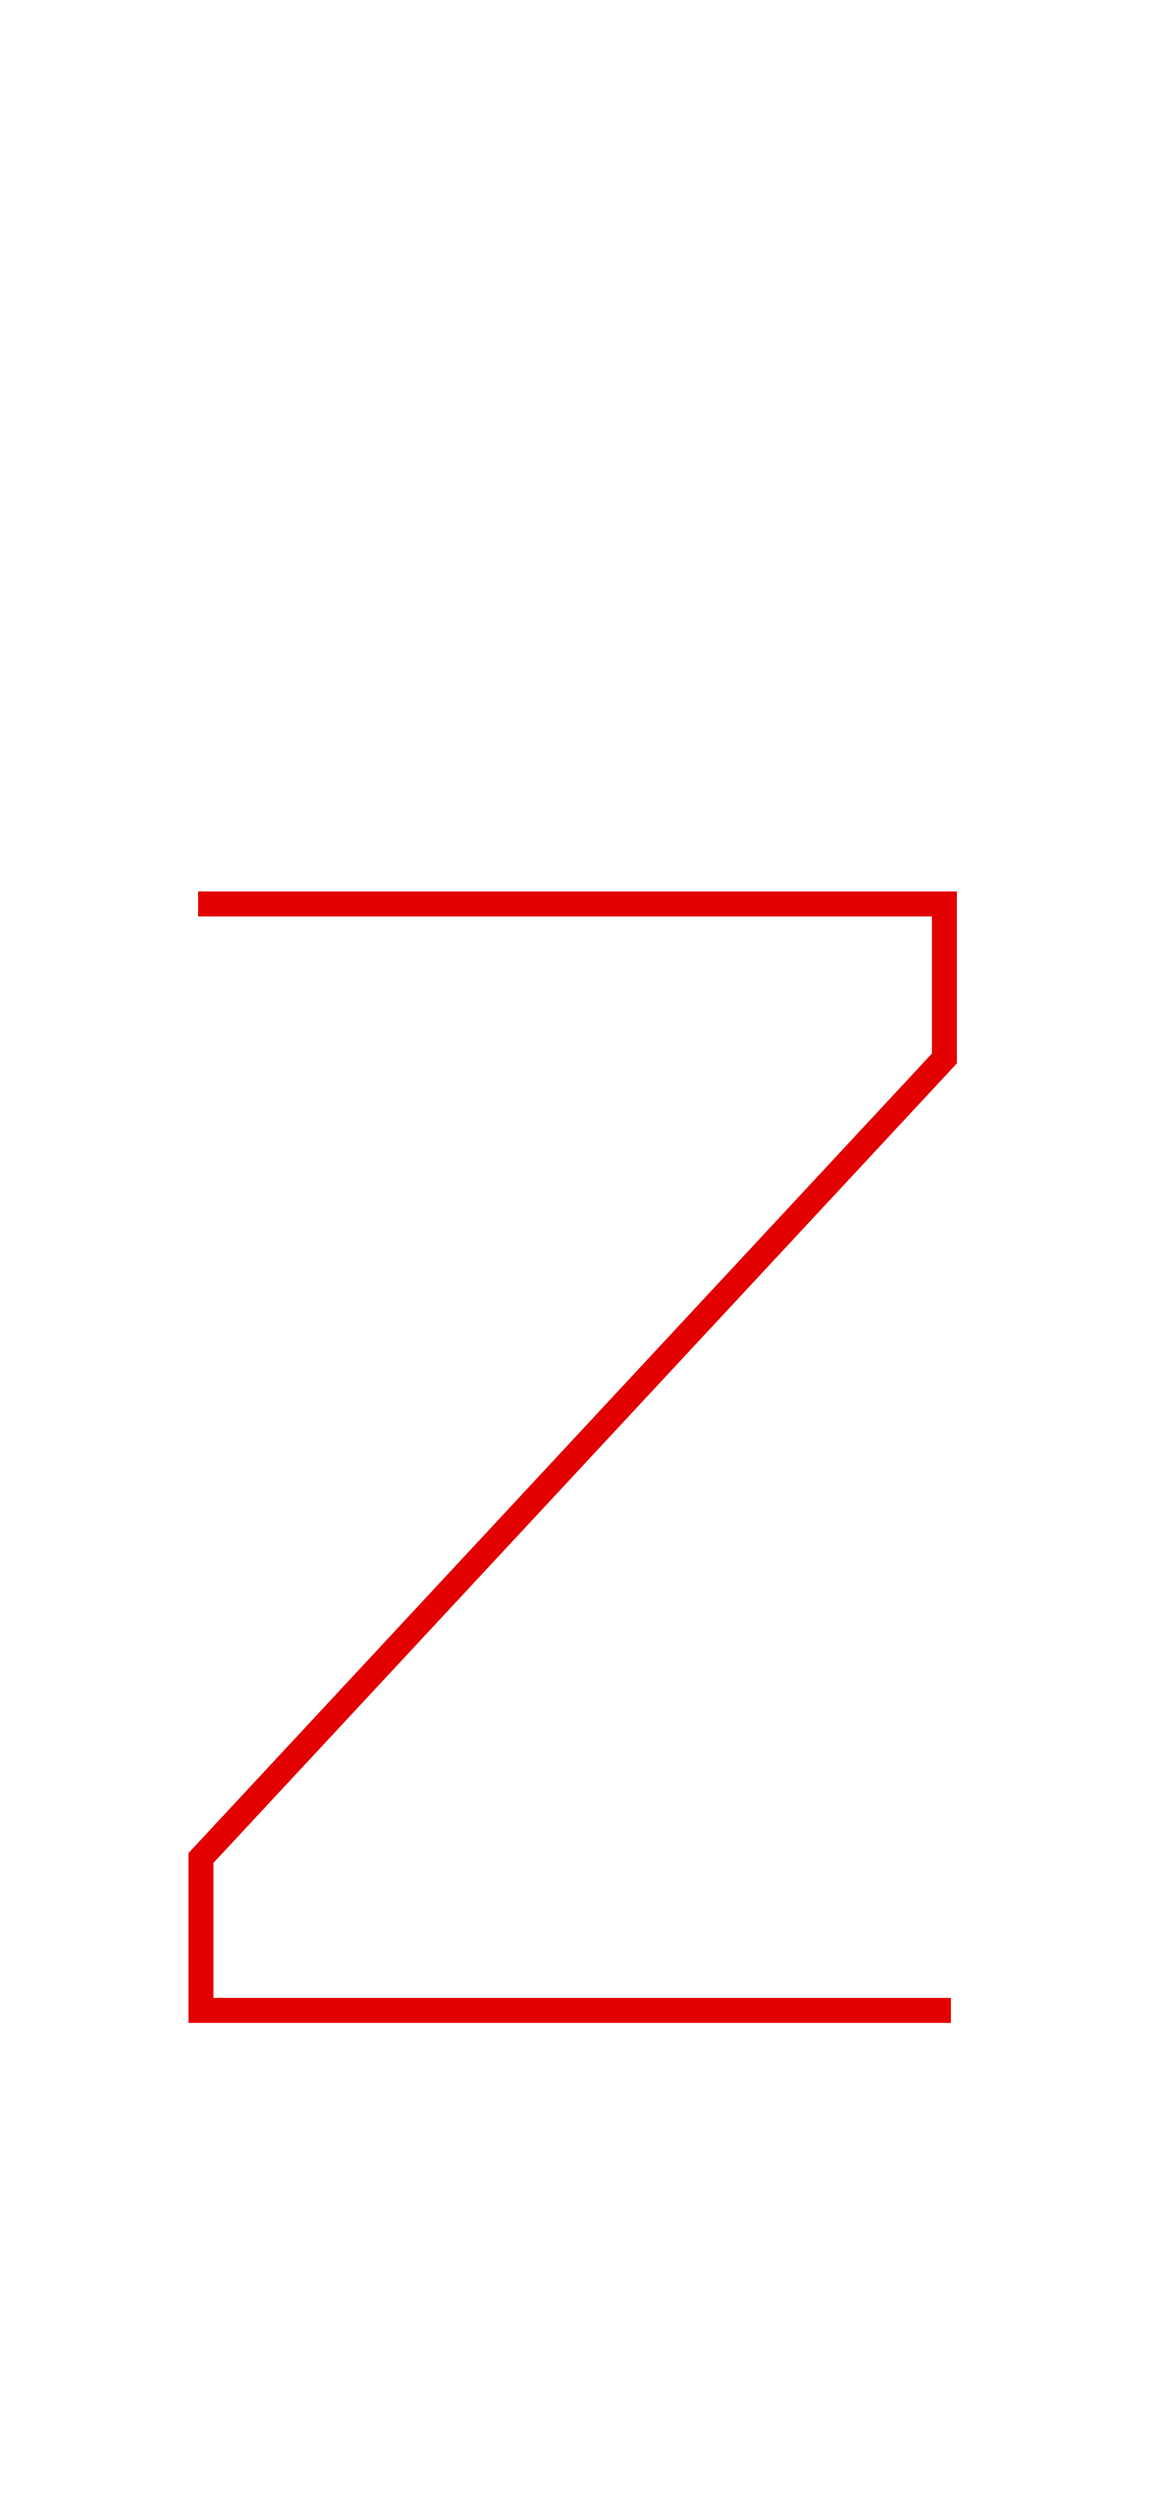 <?xml version="1.0" encoding="UTF-8" standalone="no"?>
<svg width="46px" height="100px" viewBox="0 0 46 100" version="1.1" xmlns="http://www.w3.org/2000/svg" xmlns:xlink="http://www.w3.org/1999/xlink" xmlns:sketch="http://www.bohemiancoding.com/sketch/ns">
    <!-- Generator: Sketch 3.3.1 (12002) - http://www.bohemiancoding.com/sketch -->
    <title>lower-z</title>
    <desc>Created with Sketch.</desc>
    <defs></defs>
    <g id="Page-1" stroke="none" stroke-width="1" fill="none" fill-rule="evenodd" sketch:type="MSPage">
        <g id="lower-z" sketch:type="MSArtboardGroup" stroke="#E30000">
            <path d="M7.931,36.159 L37.809,36.159 L37.809,42.34 L8.045,74.323 L8.045,80.42 L38.069,80.42" id="Path-38-Copy-2" sketch:type="MSShapeGroup"></path>
        </g>
    </g>
</svg>